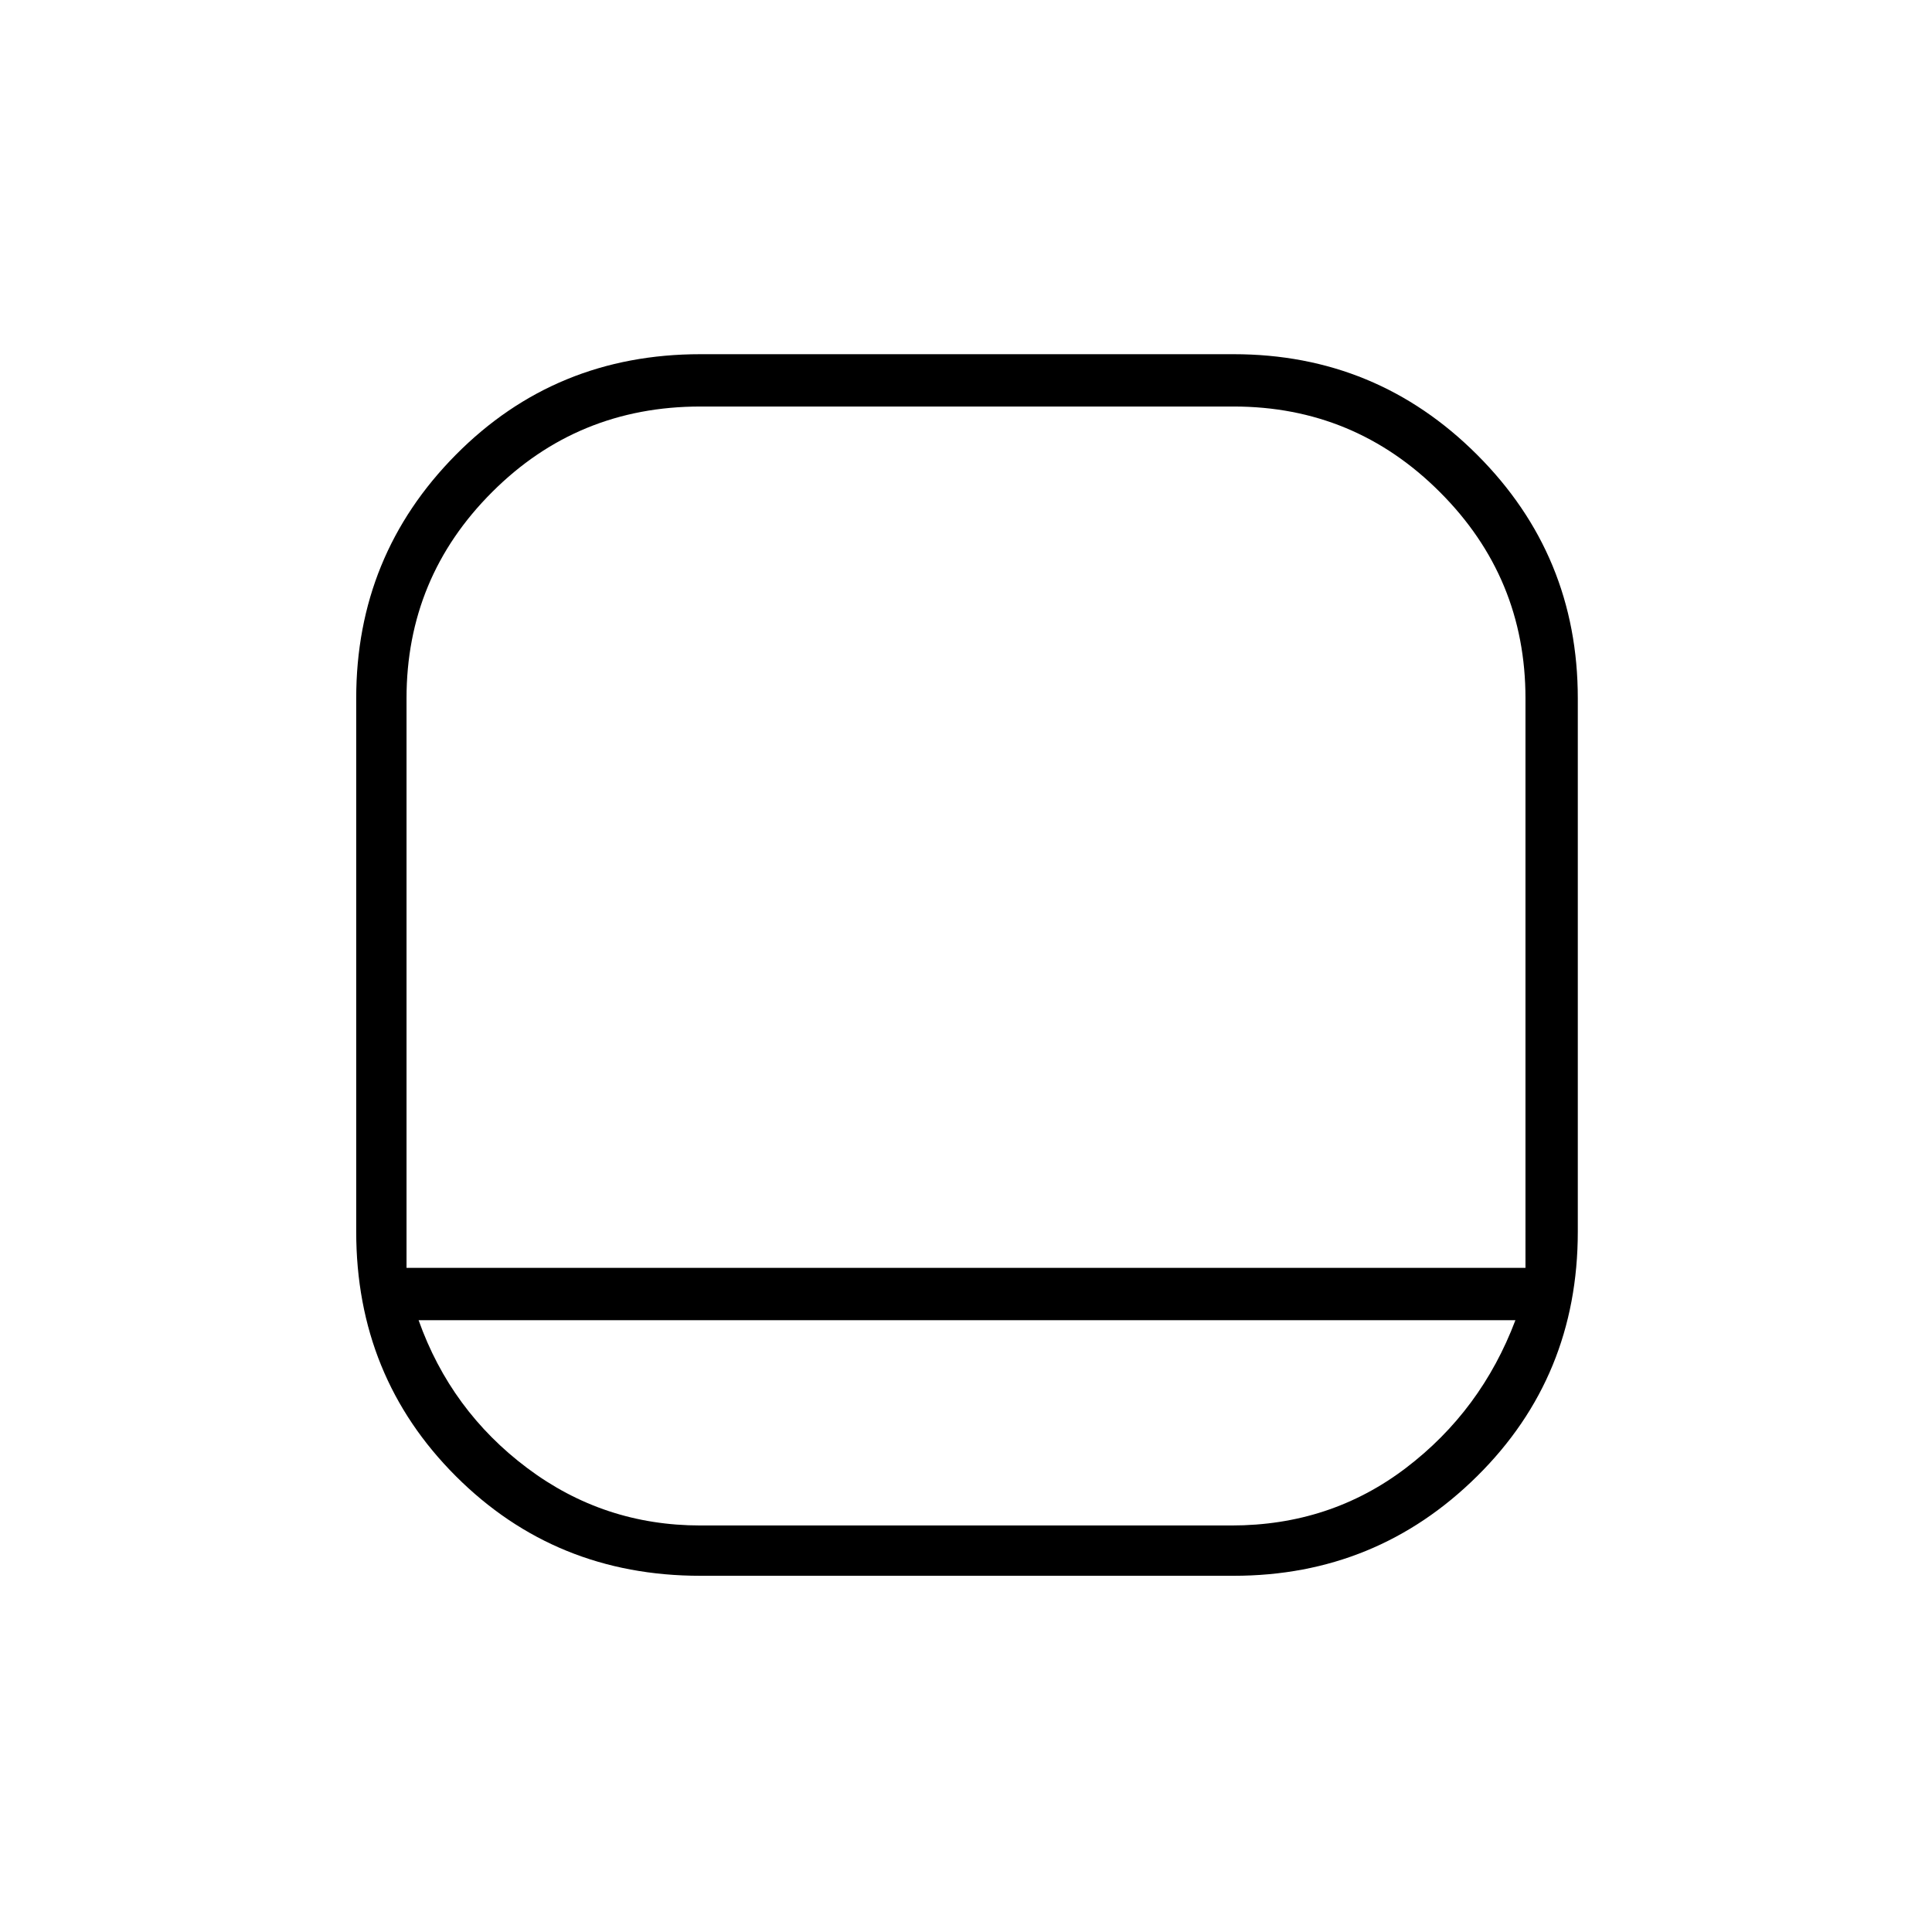 <svg xmlns="http://www.w3.org/2000/svg" height="24" width="24"><path d="M8.7 19.575q-1.8 0-3.038-1.238Q4.425 17.1 4.425 15.3V8.675q0-1.775 1.237-3.025Q6.9 4.4 8.7 4.4h6.625q1.775 0 3.025 1.25t1.25 3.025V15.3q0 1.8-1.25 3.037-1.25 1.238-3.025 1.238ZM5.05 15.75h13.9V8.675q0-1.5-1.063-2.562-1.062-1.063-2.562-1.063H8.7q-1.525 0-2.587 1.063Q5.05 7.175 5.05 8.675Zm.15.65q.4 1.125 1.35 1.837.95.713 2.15.713h6.6q1.225 0 2.163-.713.937-.712 1.362-1.837Zm6.8-.65Z"/></svg>